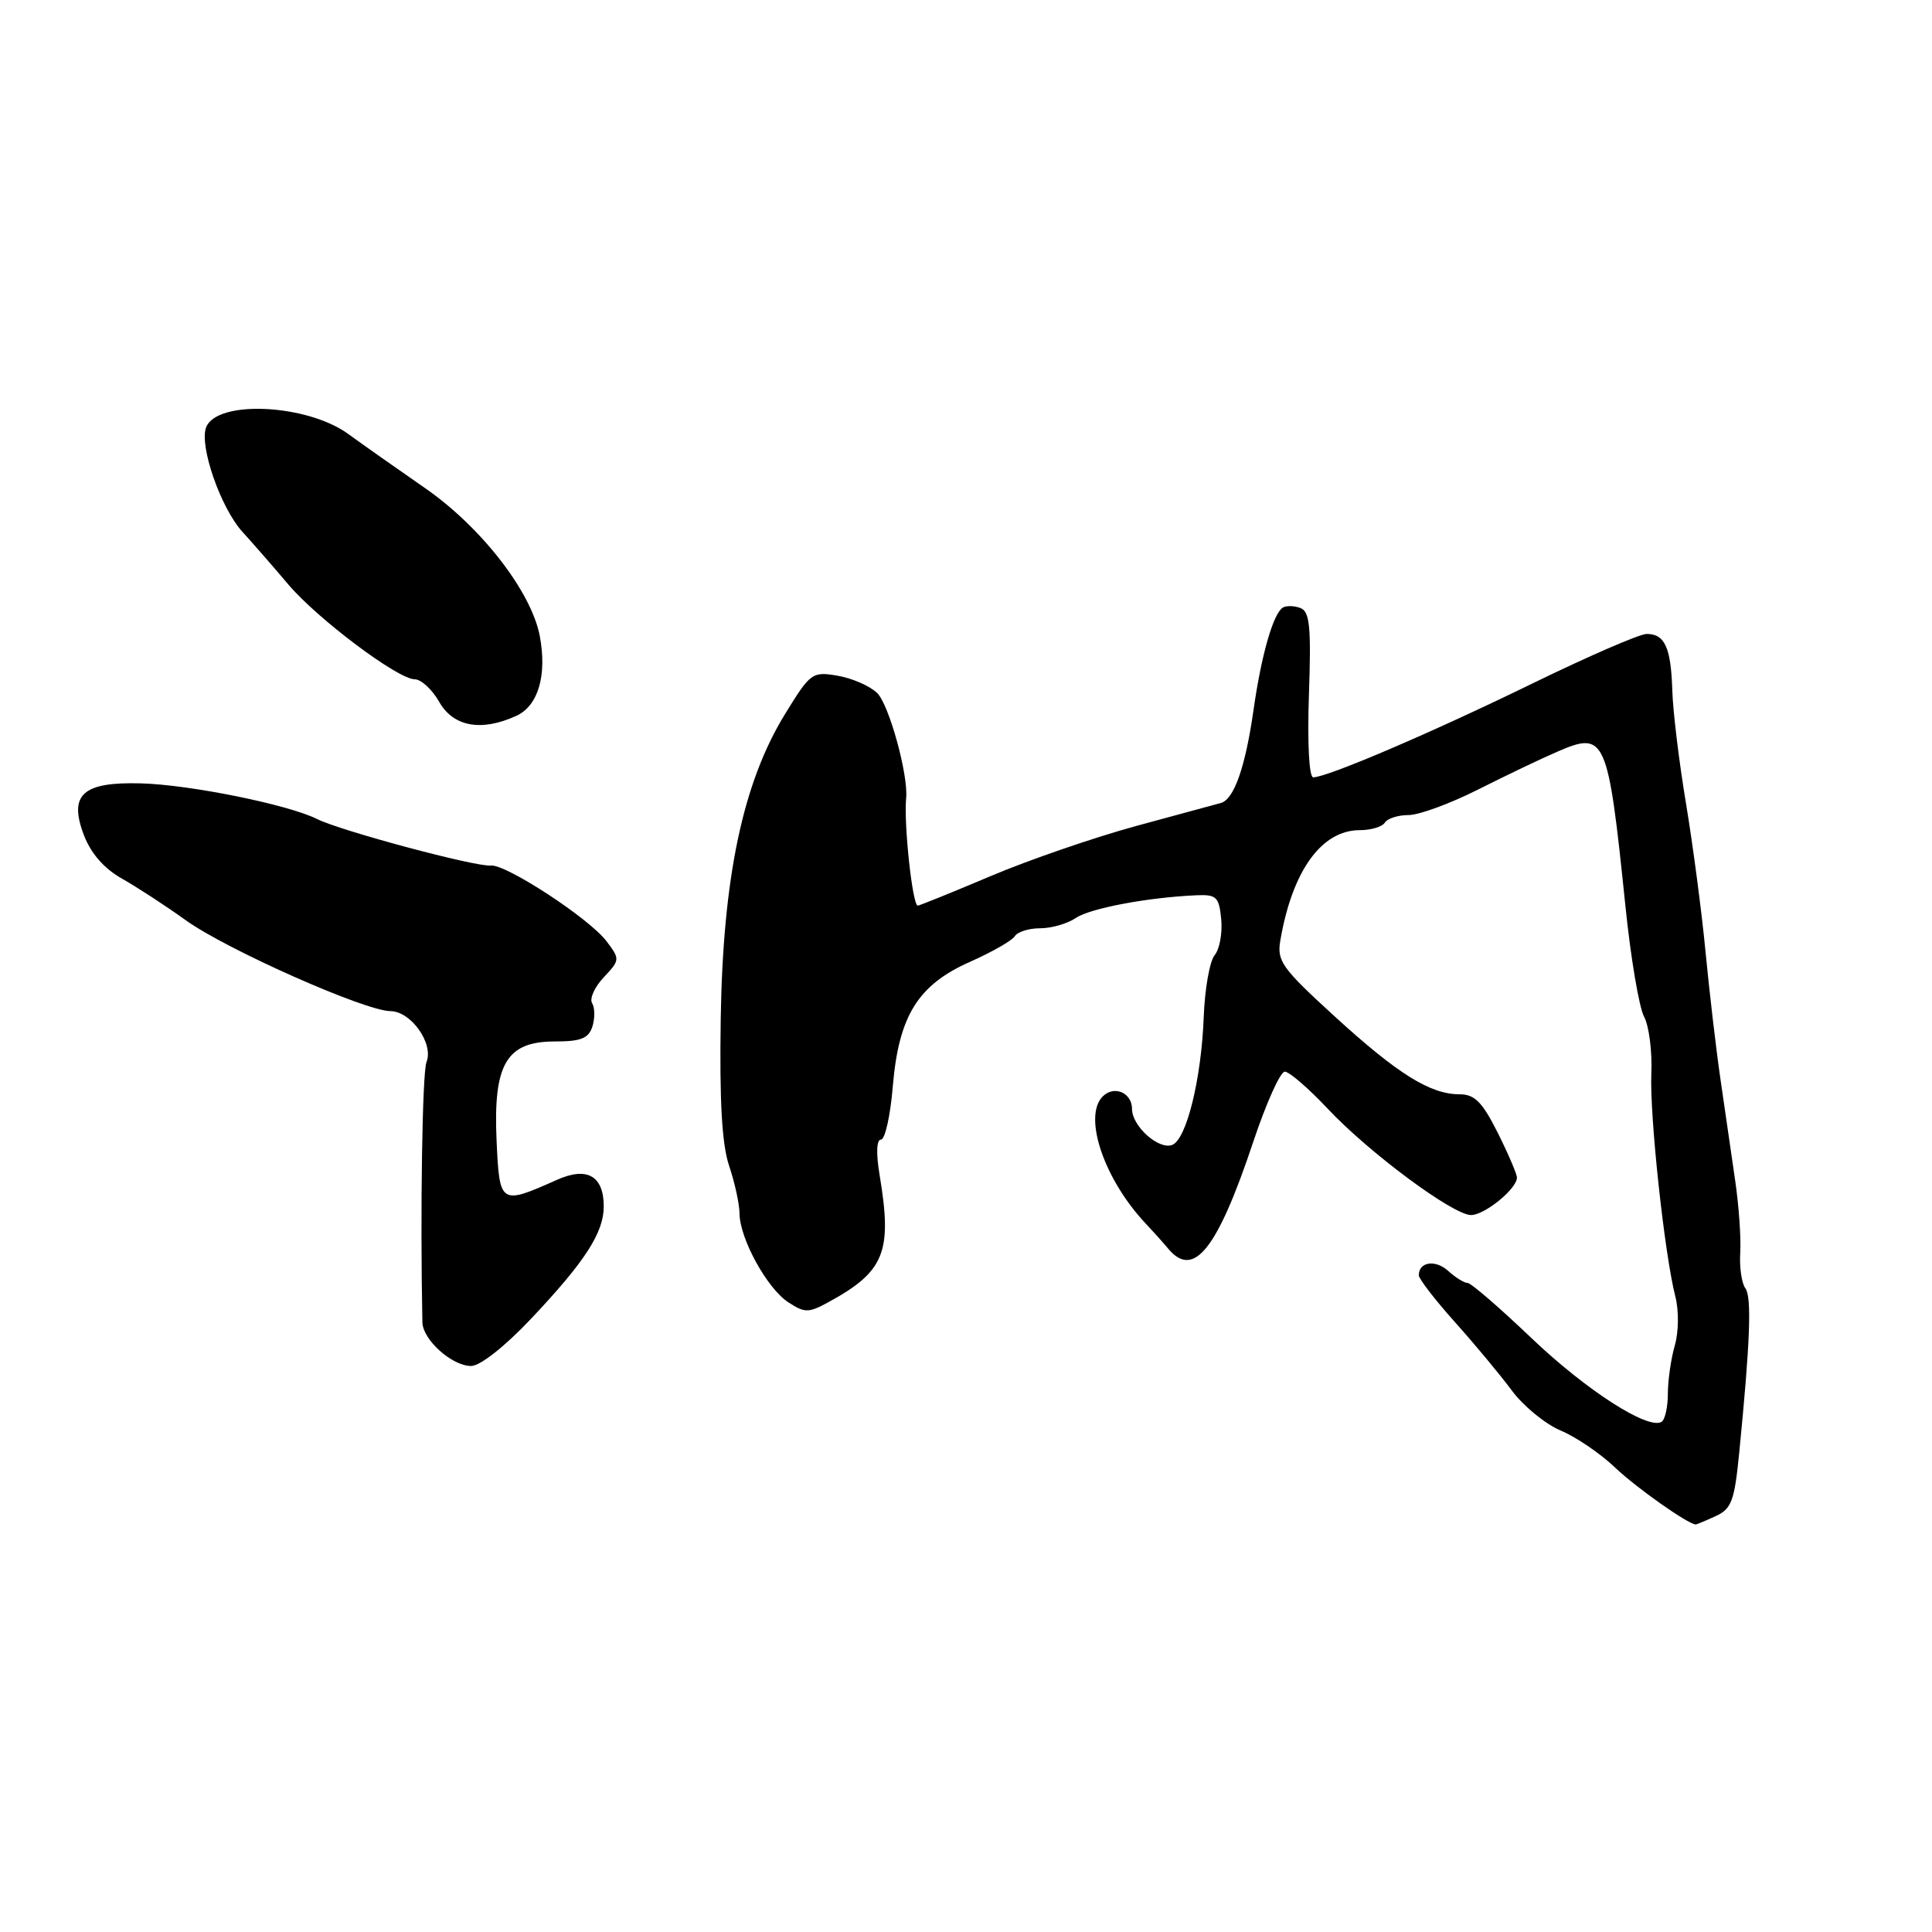 <?xml version="1.0" encoding="UTF-8" standalone="no"?>
<!DOCTYPE svg PUBLIC "-//W3C//DTD SVG 1.1//EN" "http://www.w3.org/Graphics/SVG/1.1/DTD/svg11.dtd" >
<svg xmlns="http://www.w3.org/2000/svg" xmlns:xlink="http://www.w3.org/1999/xlink" version="1.1" viewBox="0 0 256 256">
 <g >
 <path fill="currentColor"
d=" M 227.32 200.90 C 229.43 199.94 229.82 198.89 230.44 192.65 C 231.91 177.82 232.13 171.86 231.27 170.70 C 230.78 170.04 230.47 167.93 230.59 166.00 C 230.71 164.07 230.41 159.80 229.93 156.50 C 229.45 153.20 228.57 147.12 227.97 143.00 C 227.37 138.88 226.48 131.22 225.98 126.00 C 225.48 120.78 224.32 112.00 223.41 106.50 C 222.49 101.00 221.67 94.25 221.59 91.50 C 221.41 85.79 220.60 84.00 218.19 84.00 C 217.26 84.00 210.43 86.97 203.00 90.59 C 189.77 97.05 175.87 103.00 174.01 103.00 C 173.46 103.00 173.22 98.49 173.44 92.07 C 173.75 83.05 173.55 81.04 172.32 80.57 C 171.49 80.25 170.44 80.23 169.98 80.51 C 168.71 81.30 167.14 86.77 166.11 94.00 C 165.02 101.65 163.52 105.92 161.77 106.40 C 161.07 106.59 156.00 107.97 150.50 109.46 C 145.00 110.96 136.34 113.94 131.26 116.09 C 126.18 118.24 121.83 120.00 121.61 120.00 C 120.91 120.00 119.74 109.20 120.07 105.75 C 120.37 102.67 117.80 93.36 116.23 91.83 C 115.28 90.90 112.92 89.87 111.00 89.54 C 107.61 88.96 107.39 89.13 104.00 94.65 C 98.43 103.74 95.79 116.26 95.50 135.00 C 95.33 145.98 95.66 151.67 96.62 154.50 C 97.36 156.70 97.98 159.53 97.99 160.79 C 98.01 164.10 101.63 170.71 104.44 172.55 C 106.61 173.97 107.13 173.98 109.67 172.60 C 117.21 168.51 118.26 165.94 116.56 155.75 C 116.07 152.81 116.14 151.00 116.74 151.00 C 117.27 151.00 117.98 147.83 118.30 143.96 C 119.09 134.59 121.63 130.50 128.57 127.43 C 131.45 126.15 134.11 124.63 134.47 124.05 C 134.83 123.47 136.34 123.00 137.84 123.00 C 139.33 123.00 141.44 122.39 142.53 121.65 C 144.41 120.36 152.08 118.91 158.50 118.63 C 161.20 118.51 161.53 118.83 161.82 121.82 C 161.99 123.64 161.60 125.78 160.95 126.56 C 160.29 127.35 159.64 131.04 159.50 134.75 C 159.19 142.96 157.22 150.98 155.32 151.71 C 153.54 152.39 150.00 149.23 150.00 146.95 C 150.00 144.79 147.63 143.77 146.12 145.28 C 143.46 147.94 146.31 156.33 151.88 162.20 C 152.77 163.14 154.08 164.60 154.79 165.45 C 158.17 169.51 161.30 165.57 166.08 151.25 C 167.78 146.16 169.65 142.00 170.24 142.00 C 170.83 142.00 173.38 144.20 175.91 146.89 C 181.39 152.73 192.53 161.00 194.92 161.00 C 196.73 161.00 201.00 157.52 201.00 156.04 C 201.00 155.56 199.85 152.88 198.45 150.08 C 196.40 146.01 195.40 145.00 193.40 145.00 C 189.51 145.00 185.19 142.30 176.83 134.66 C 169.81 128.24 169.17 127.34 169.66 124.56 C 171.25 115.35 175.12 110.00 180.18 110.00 C 181.67 110.00 183.16 109.55 183.50 109.00 C 183.84 108.45 185.25 108.00 186.64 108.00 C 188.02 108.00 192.16 106.48 195.83 104.63 C 199.50 102.78 204.24 100.51 206.36 99.60 C 212.73 96.84 213.06 97.58 215.37 120.00 C 216.07 126.88 217.19 133.50 217.85 134.72 C 218.50 135.94 218.94 139.32 218.81 142.22 C 218.57 147.76 220.55 166.17 221.99 171.79 C 222.47 173.66 222.44 176.46 221.92 178.28 C 221.41 180.05 221.00 182.93 221.00 184.68 C 221.00 186.44 220.62 188.11 220.17 188.40 C 218.38 189.50 210.15 184.20 202.89 177.27 C 198.70 173.27 194.91 170.00 194.47 170.00 C 194.02 170.00 192.86 169.28 191.89 168.40 C 190.19 166.87 188.00 167.19 188.00 168.98 C 188.00 169.45 190.15 172.24 192.77 175.17 C 195.40 178.10 198.80 182.19 200.33 184.26 C 201.87 186.33 204.78 188.71 206.81 189.56 C 208.84 190.41 212.07 192.61 214.00 194.45 C 216.78 197.11 223.68 201.98 224.70 202.00 C 224.81 202.00 225.99 201.51 227.32 200.90 Z  M 70.36 174.75 C 77.51 167.18 79.99 163.35 80.00 159.87 C 80.00 155.81 77.80 154.55 73.81 156.33 C 66.27 159.69 66.19 159.64 65.80 151.14 C 65.34 141.00 67.10 138.00 73.50 138.00 C 76.98 138.00 77.99 137.60 78.50 136.01 C 78.84 134.91 78.83 133.53 78.46 132.93 C 78.09 132.34 78.78 130.79 80.00 129.50 C 82.16 127.20 82.17 127.10 80.36 124.71 C 78.10 121.71 67.04 114.48 65.05 114.69 C 63.09 114.90 45.13 110.09 42.00 108.52 C 38.22 106.62 25.10 103.96 18.65 103.80 C 10.94 103.59 9.08 105.29 11.11 110.64 C 12.05 113.10 13.79 115.09 16.19 116.44 C 18.19 117.57 21.99 120.05 24.62 121.94 C 30.02 125.82 48.33 133.95 51.73 133.98 C 54.47 134.00 57.50 138.29 56.51 140.74 C 55.96 142.11 55.67 160.53 55.97 175.21 C 56.01 177.52 59.89 181.00 62.42 181.00 C 63.62 181.00 66.87 178.44 70.36 174.75 Z  M 68.40 94.86 C 71.31 93.54 72.50 89.50 71.53 84.31 C 70.43 78.42 63.75 69.81 56.27 64.64 C 52.55 62.06 48.00 58.86 46.18 57.53 C 40.69 53.52 28.72 52.95 27.31 56.63 C 26.38 59.07 29.24 67.30 32.13 70.48 C 33.64 72.14 36.36 75.26 38.18 77.42 C 42.06 82.00 52.71 90.00 54.95 90.01 C 55.80 90.01 57.27 91.36 58.20 93.01 C 60.08 96.30 63.77 96.97 68.40 94.86 Z "/>
</g>
</svg>